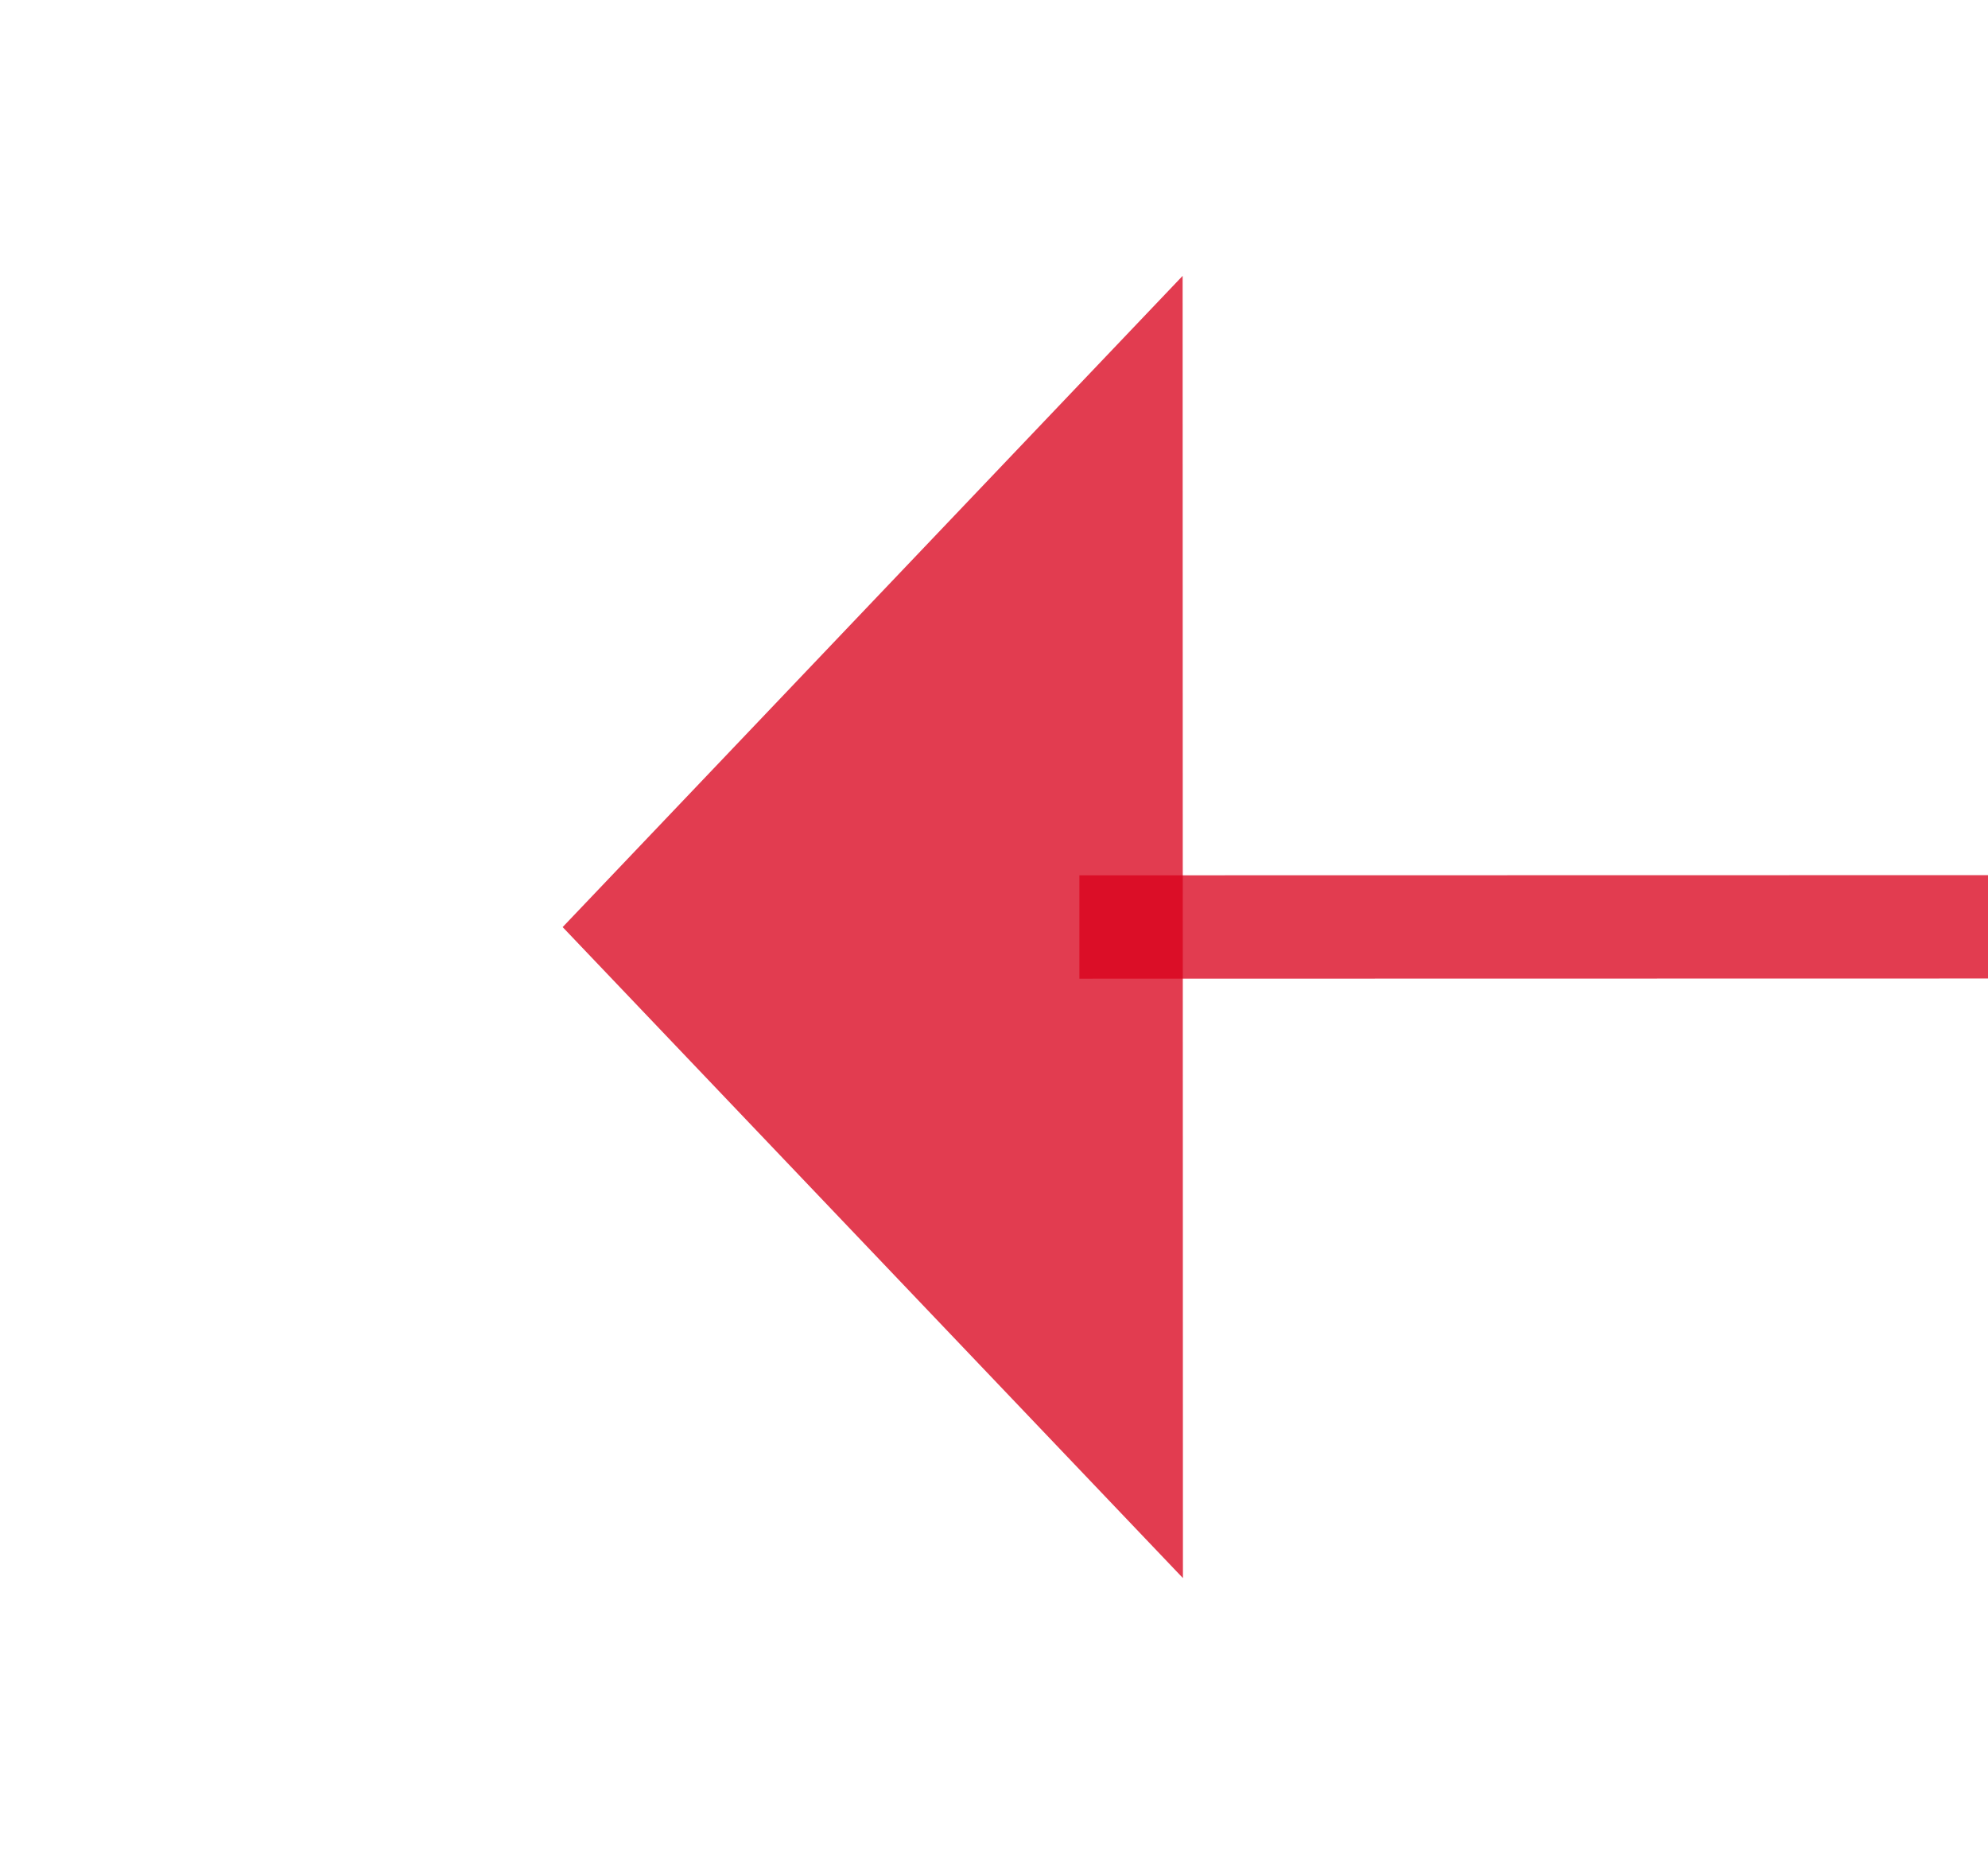 ﻿<?xml version="1.0" encoding="utf-8"?>
<svg version="1.1" xmlns:xlink="http://www.w3.org/1999/xlink" width="19.235px" height="18px" viewBox="806.291 463.848  19.235 18" xmlns="http://www.w3.org/2000/svg">
  <g transform="matrix(-0.273 -0.962 0.962 -0.273 583.598 1386.809 )">
    <path d="M 779.273 602.038  L 815.636 473.81  " stroke-width="1" stroke="#d9001b" fill="none" stroke-opacity="0.765" />
    <path d="M 779.818 597.114  A 3 3 0 0 0 776.818 600.114 A 3 3 0 0 0 779.818 603.114 A 3 3 0 0 0 782.818 600.114 A 3 3 0 0 0 779.818 597.114 Z M 821.424 476.491  L 817 469  L 809.302 473.054  L 821.424 476.491  Z " fill-rule="nonzero" fill="#d9001b" stroke="none" fill-opacity="0.765" />
  </g>
</svg>